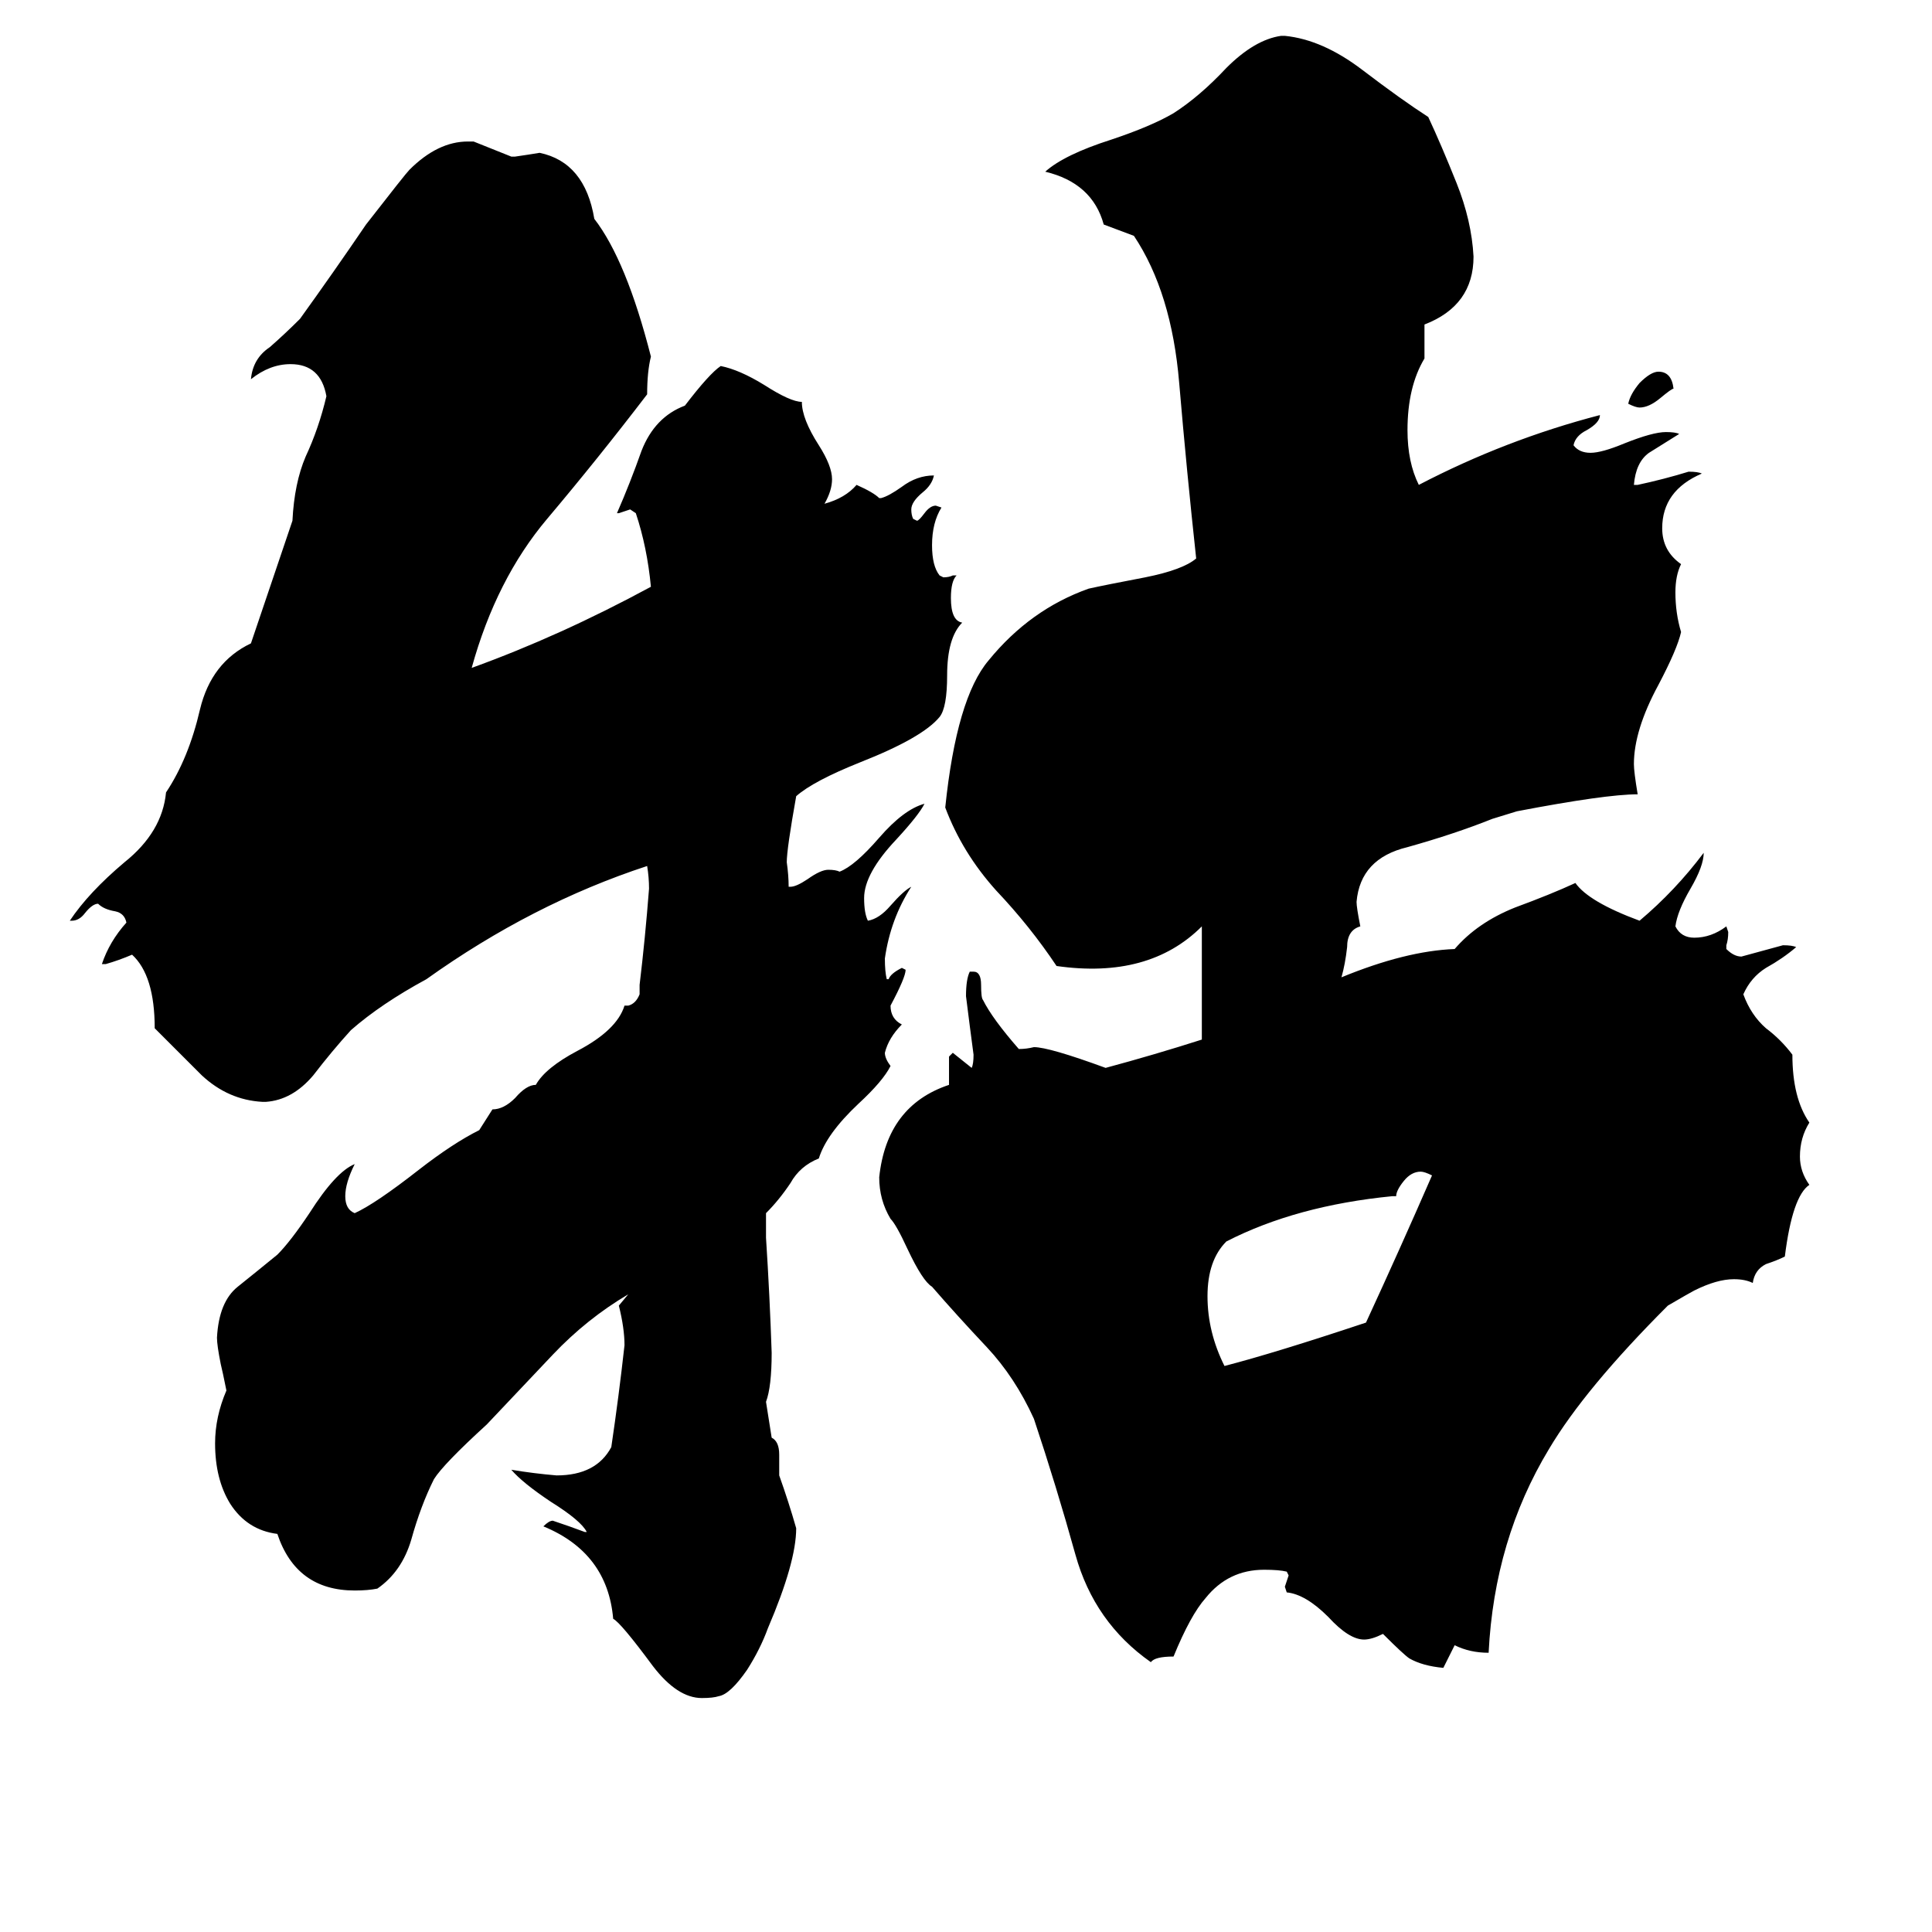 <svg xmlns="http://www.w3.org/2000/svg" viewBox="0 -800 1024 1024">
	<path fill="#000000" d="M759 -177Q755 -179 753 -179Q748 -179 744 -174Q740 -169 740 -166H738Q687 -161 650 -142Q640 -132 640 -113Q640 -94 649 -76Q676 -83 724 -99Q742 -138 759 -177ZM409 -38Q413 -36 413 -29V-18Q418 -4 422 10Q422 28 407 63Q403 74 396 85Q387 98 381 99Q378 100 372 100Q359 100 346 83Q329 60 325 58Q322 23 288 9Q291 6 293 6Q302 9 310 12H311Q308 6 292 -4Q277 -14 271 -21Q283 -19 295 -18Q316 -18 324 -33Q328 -60 331 -87Q331 -96 328 -108L333 -114Q311 -101 293 -82Q274 -62 258 -45Q235 -24 230 -16Q223 -2 218 16Q213 33 200 42Q195 43 188 43Q157 43 147 13Q131 11 122 -3Q114 -16 114 -35Q114 -49 120 -63Q118 -73 117 -77Q115 -87 115 -91Q116 -110 126 -118Q136 -126 147 -135Q154 -142 164 -157Q178 -179 188 -183Q183 -173 183 -166Q183 -159 188 -157Q199 -162 222 -180Q240 -194 254 -201L261 -212Q267 -212 273 -218Q279 -225 284 -225Q289 -234 306 -243Q327 -254 331 -267H333Q337 -268 339 -273V-278Q342 -303 344 -329Q344 -335 343 -341Q282 -321 226 -281Q202 -268 186 -254Q176 -243 166 -230Q155 -217 141 -216H139Q121 -217 107 -230Q94 -243 82 -255Q82 -283 70 -294Q63 -291 56 -289H54Q58 -301 67 -311Q66 -316 61 -317Q55 -318 52 -321Q49 -321 45 -316Q42 -312 38 -312H37Q47 -327 66 -343Q86 -359 88 -380Q100 -398 106 -424Q112 -449 133 -459L155 -524Q156 -544 162 -558Q169 -573 173 -590Q170 -607 154 -607Q143 -607 133 -599Q134 -610 143 -616Q151 -623 159 -631Q177 -656 194 -681Q215 -708 217 -710Q232 -725 248 -725H251Q261 -721 271 -717H273Q280 -718 286 -719Q310 -714 315 -684Q332 -662 345 -611Q343 -603 343 -591Q317 -557 290 -525Q263 -493 250 -446Q297 -463 345 -489Q343 -510 337 -528L334 -530Q331 -529 328 -528H327Q334 -544 340 -561Q347 -579 363 -585Q376 -602 382 -606Q392 -604 405 -596Q419 -587 425 -587Q425 -578 434 -564Q441 -553 441 -546Q441 -540 437 -533Q448 -536 454 -543Q463 -539 466 -536H467Q471 -537 478 -542Q486 -548 495 -548Q494 -543 489 -539Q483 -534 483 -530Q483 -527 484 -525L486 -524Q487 -524 490 -528Q493 -532 496 -532L499 -531Q494 -523 494 -511Q494 -500 498 -495L500 -494Q503 -494 505 -495H507Q504 -492 504 -483Q504 -471 510 -470Q502 -462 502 -442Q502 -425 498 -420Q489 -409 456 -396Q431 -386 422 -378Q417 -350 417 -343Q418 -336 418 -330H419Q422 -330 428 -334Q435 -339 439 -339Q443 -339 445 -338Q453 -341 466 -356Q479 -371 490 -374Q487 -368 475 -355Q458 -337 458 -324Q458 -316 460 -312Q466 -313 472 -320Q479 -328 483 -330Q472 -313 469 -292Q469 -285 470 -281H471Q472 -284 478 -287L480 -286Q480 -282 472 -267Q472 -260 478 -257Q471 -250 469 -242Q469 -239 472 -235Q468 -227 455 -215Q438 -199 434 -186Q424 -182 419 -173Q413 -164 406 -157V-144Q408 -113 409 -83Q409 -65 406 -57ZM887 -594Q886 -594 880 -589Q874 -584 869 -584Q867 -584 863 -586Q864 -591 869 -597Q875 -603 879 -603Q886 -603 887 -594ZM898 -116Q896 -115 884 -108Q840 -64 821 -32Q792 16 789 76Q779 76 771 72L765 84Q754 83 747 79Q744 77 733 66Q727 69 723 69Q715 69 704 57Q692 45 682 44L681 41Q682 38 683 35L682 33Q678 32 670 32Q651 32 639 47Q631 56 622 78Q612 78 610 81Q580 60 570 24Q560 -12 548 -48Q538 -70 523 -86Q507 -103 494 -118Q489 -121 481 -138Q475 -151 472 -154Q466 -164 466 -176Q470 -214 503 -225V-240L505 -242Q510 -238 515 -234Q516 -236 516 -241Q514 -256 512 -272Q512 -281 514 -285H516Q520 -285 520 -278Q520 -271 521 -270Q526 -260 540 -244Q544 -244 548 -245Q556 -245 586 -234Q612 -241 637 -249V-309Q609 -281 560 -288Q546 -309 528 -328Q510 -348 501 -372Q507 -430 524 -450Q546 -477 577 -488Q586 -490 607 -494Q627 -498 634 -504Q629 -550 625 -597Q621 -645 601 -675Q593 -678 585 -681Q579 -703 554 -709Q564 -718 589 -726Q610 -733 622 -740Q636 -749 650 -764Q665 -779 679 -781H681Q701 -779 722 -763Q743 -747 757 -738Q764 -723 772 -703Q780 -683 781 -664Q781 -638 755 -628V-610Q746 -595 746 -572Q746 -555 752 -543Q798 -567 848 -580Q848 -576 841 -572Q835 -569 834 -564Q837 -560 843 -560Q849 -560 861 -565Q876 -571 883 -571Q888 -571 890 -570Q882 -565 874 -560Q867 -555 866 -543H868Q882 -546 895 -550Q900 -550 902 -549Q881 -540 881 -520Q881 -508 891 -501Q888 -495 888 -486Q888 -475 891 -465Q889 -456 879 -437Q866 -413 866 -395Q866 -391 868 -379Q851 -379 804 -370L791 -366Q771 -358 746 -351Q721 -345 719 -322Q719 -319 721 -309Q714 -307 714 -298Q713 -289 711 -282Q745 -296 771 -297Q783 -311 803 -319Q822 -326 835 -332Q842 -322 869 -312Q888 -328 903 -348Q903 -341 896 -329Q889 -317 888 -309Q891 -303 898 -303Q907 -303 915 -309L916 -306Q916 -302 915 -299V-297Q919 -293 923 -293Q934 -296 945 -299Q950 -299 952 -298Q945 -292 936 -287Q928 -282 924 -273Q928 -262 936 -255Q944 -249 950 -241Q950 -218 959 -205Q954 -197 954 -187Q954 -179 959 -172Q950 -166 946 -134Q942 -132 936 -130Q930 -127 929 -120Q925 -122 919 -122Q910 -122 898 -116Z"/>
</svg>